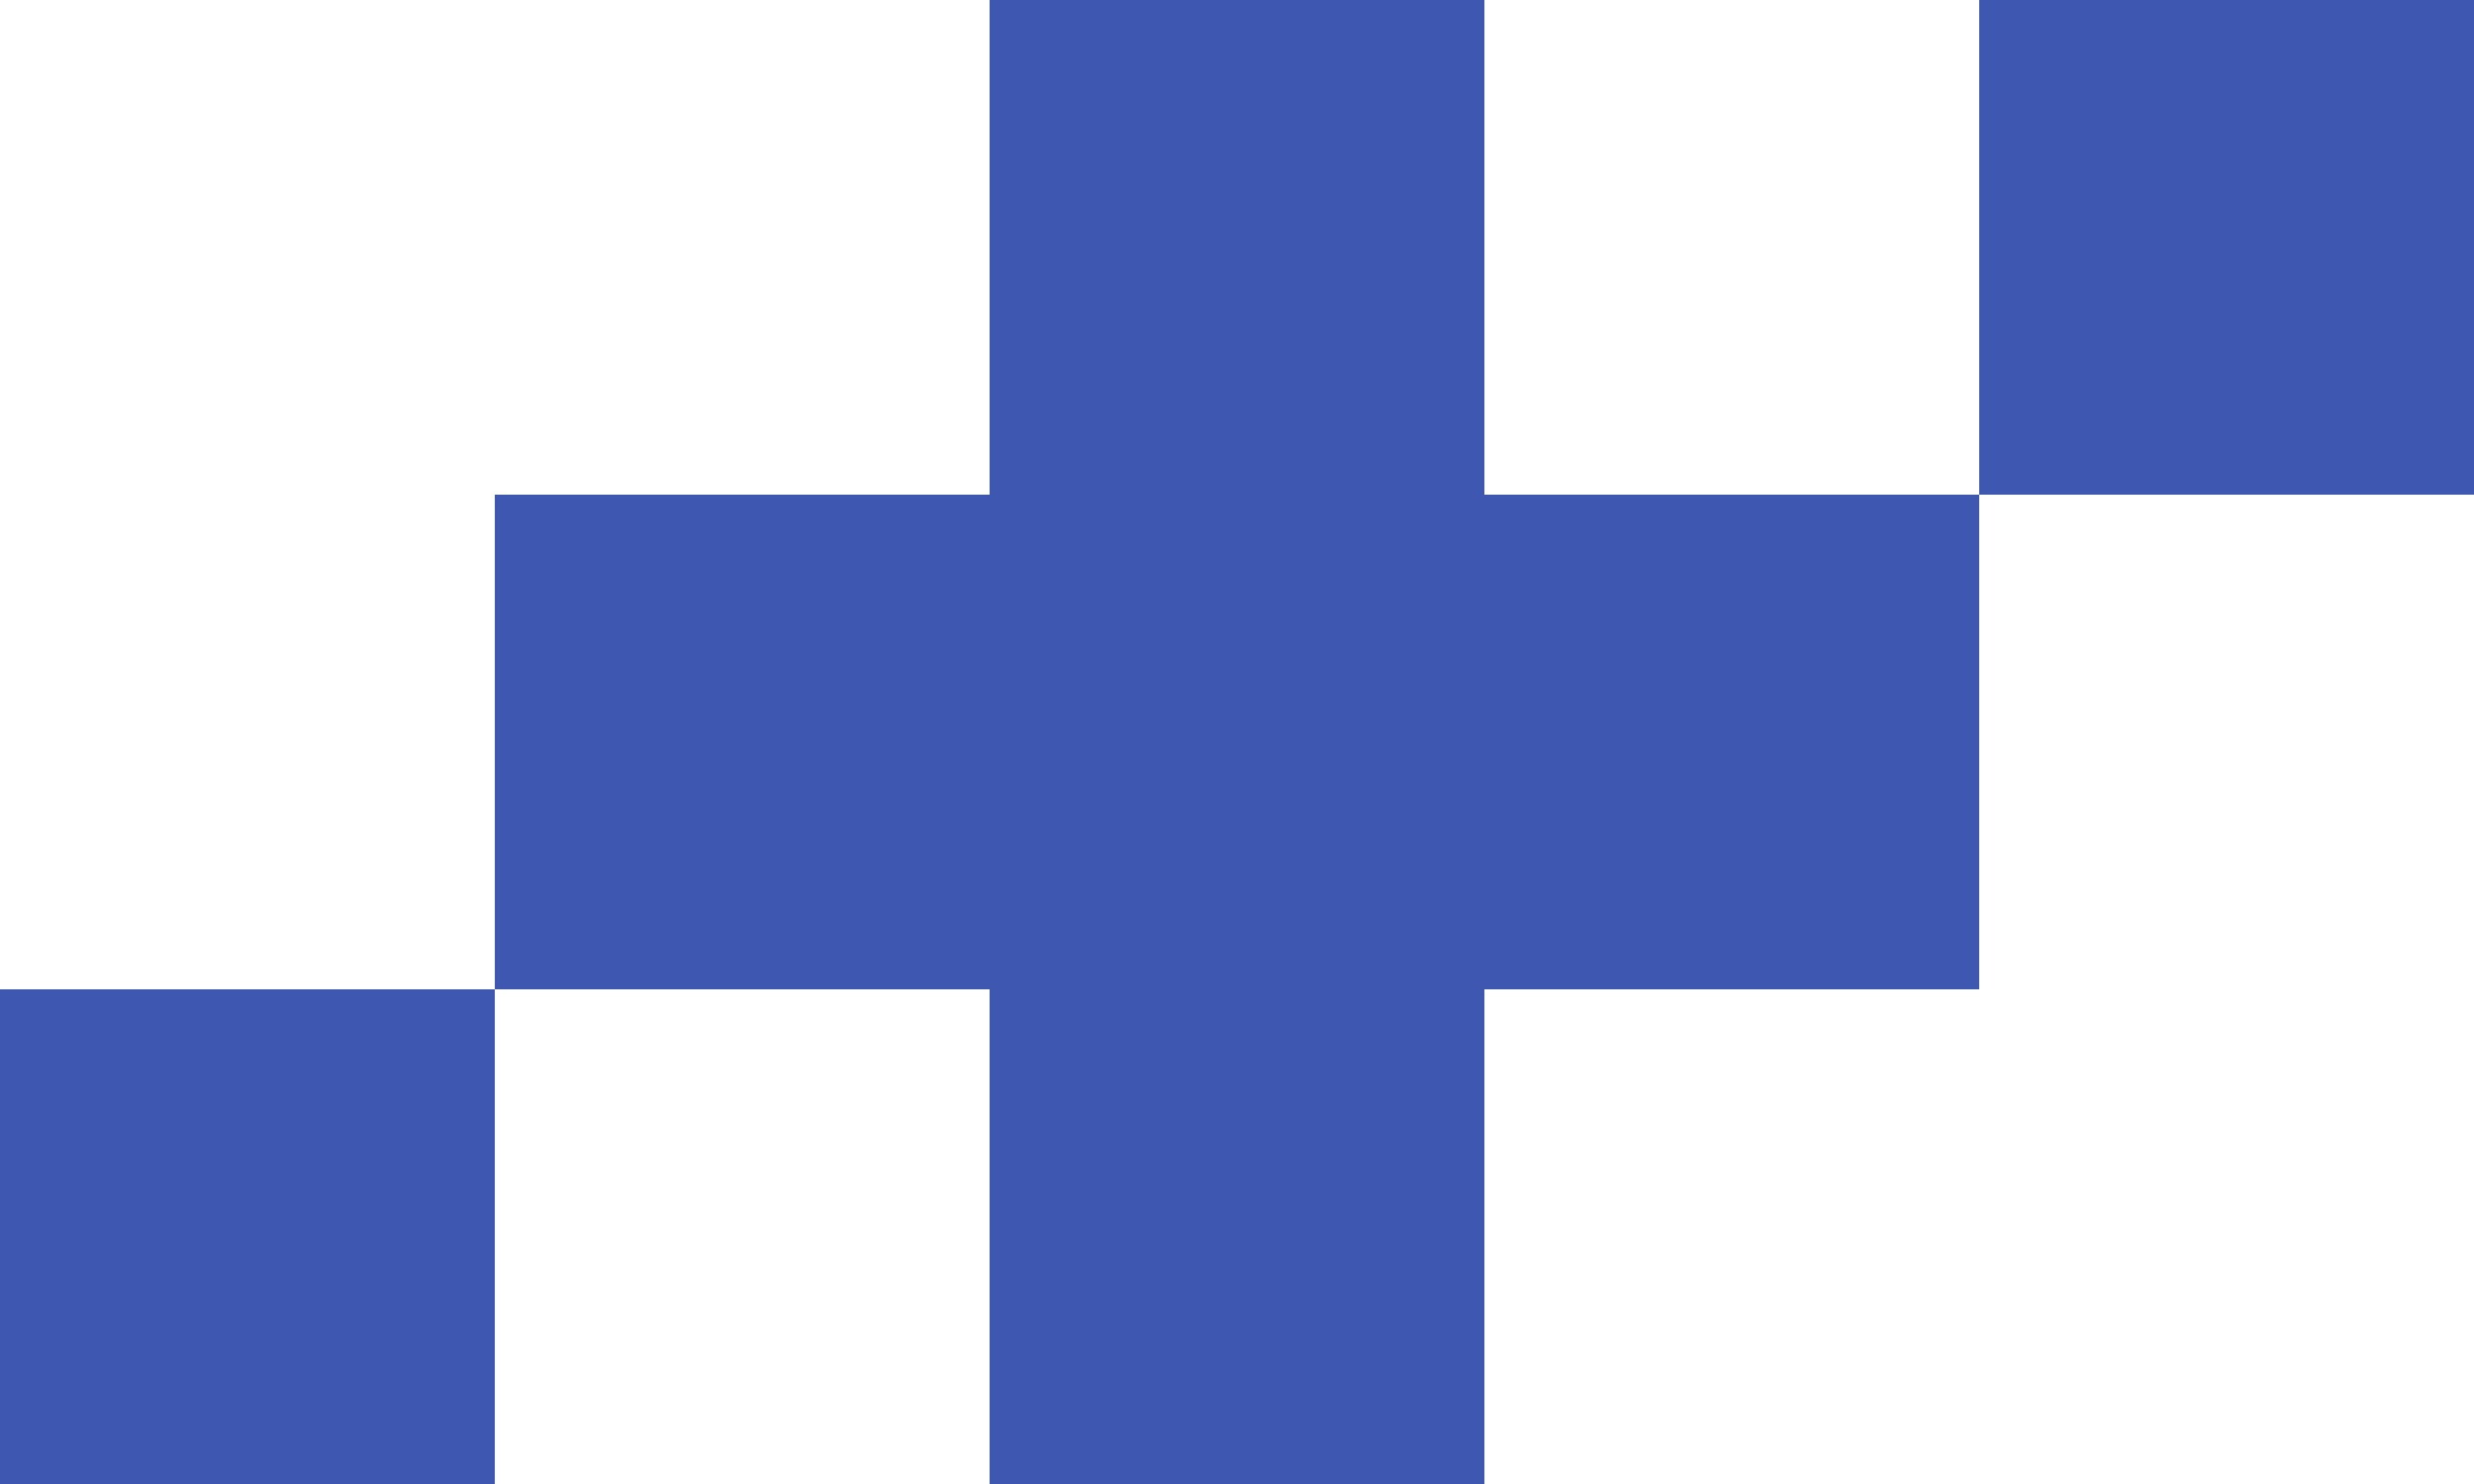 <svg xmlns="http://www.w3.org/2000/svg" width="80" height="48" viewBox="0 0 80 48">
    <g fill="#3E58B2" fill-rule="evenodd">
        <path d="M32 32H48V48H32zM16 16H64V32H16zM32 0H48V16H32zM0 32H16V48H0zM64 0H80V16H64z"/>
    </g>
</svg>
